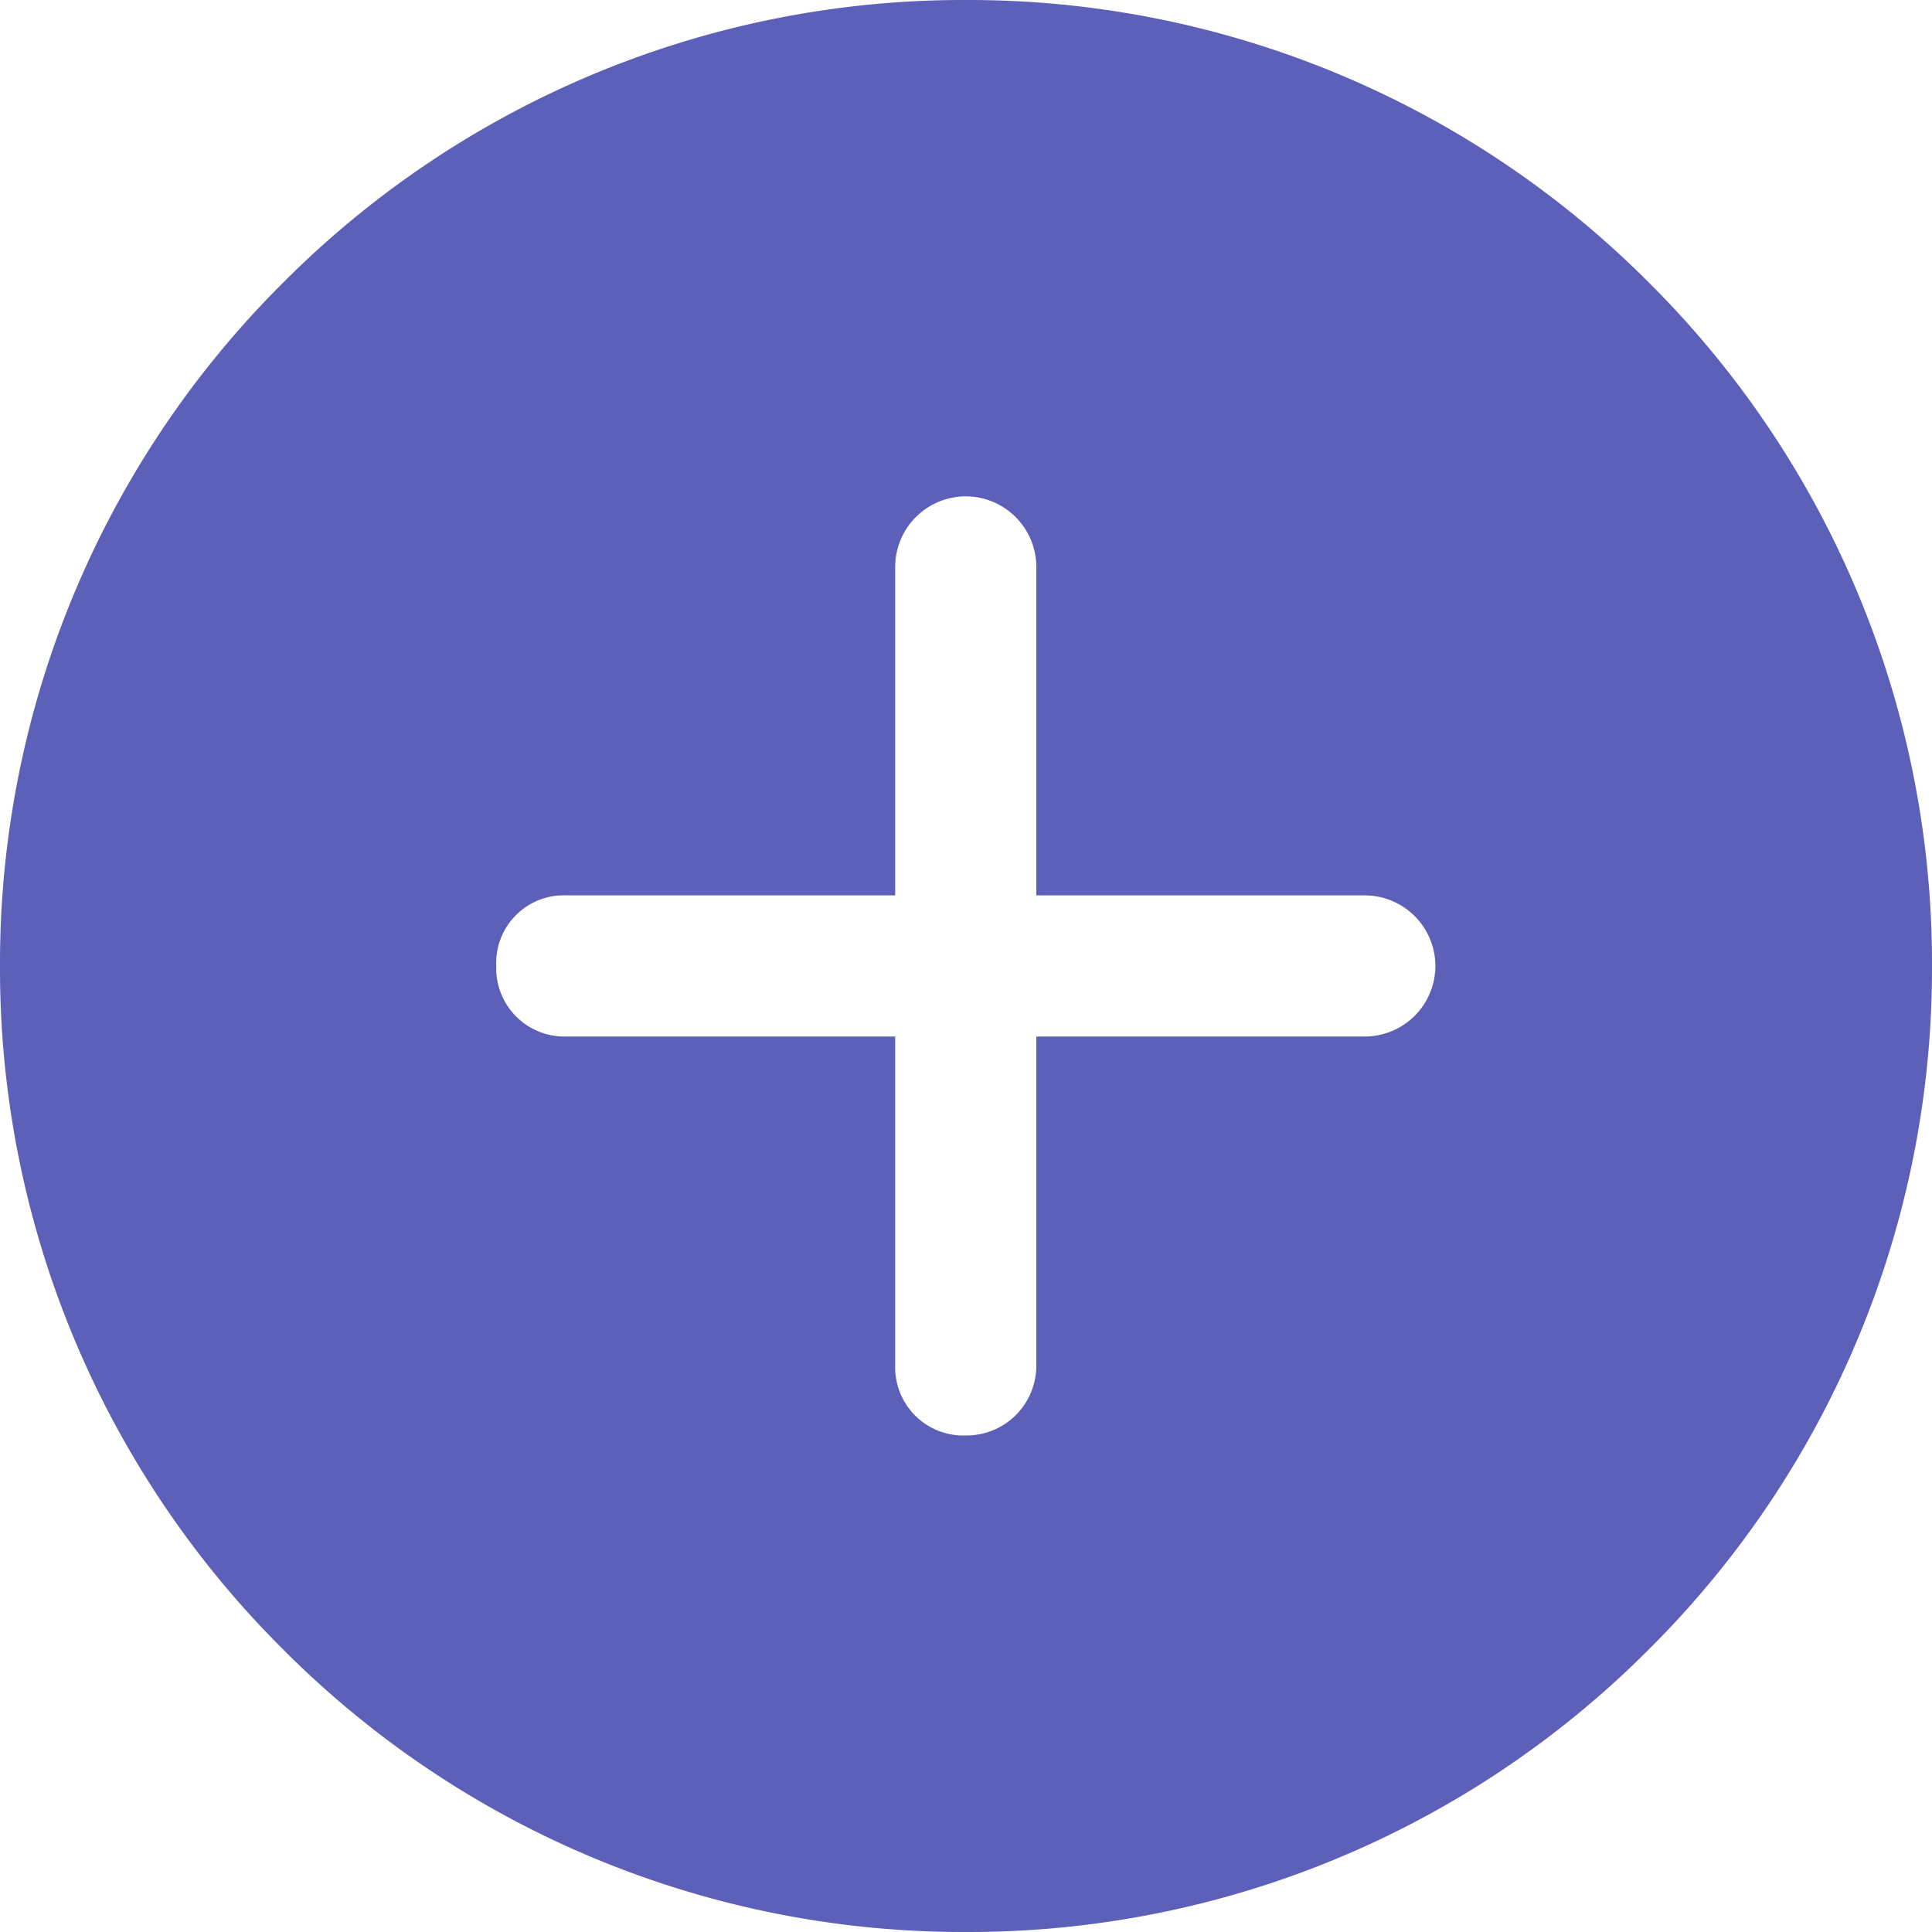 <svg xmlns="http://www.w3.org/2000/svg" width="20" height="20" viewBox="0 0 20 20">
  <g id="Icon_ionic-ios-add-circle-outline" data-name="Icon ionic-ios-add-circle-outline" transform="translate(-1)">
    <path id="Exclusion_4" data-name="Exclusion 4" d="M-290-3640a9.935,9.935,0,0,1-7.072-2.928A9.934,9.934,0,0,1-300-3650a9.936,9.936,0,0,1,2.929-7.072A9.935,9.935,0,0,1-290-3660a9.936,9.936,0,0,1,7.072,2.928A9.936,9.936,0,0,1-280-3650a9.935,9.935,0,0,1-2.929,7.072A9.936,9.936,0,0,1-290-3640Zm-4.133-10.731a.7.7,0,0,0-.73.731.707.707,0,0,0,.73.73h3.4v3.4a.706.706,0,0,0,.73.73.723.723,0,0,0,.731-.73v-3.4h3.4a.732.732,0,0,0,.731-.73.732.732,0,0,0-.731-.731h-3.4v-3.4a.732.732,0,0,0-.731-.731.732.732,0,0,0-.73.731v3.4Z" transform="translate(301 3660)" fill="#5c60b9"/>
  </g>
</svg>
